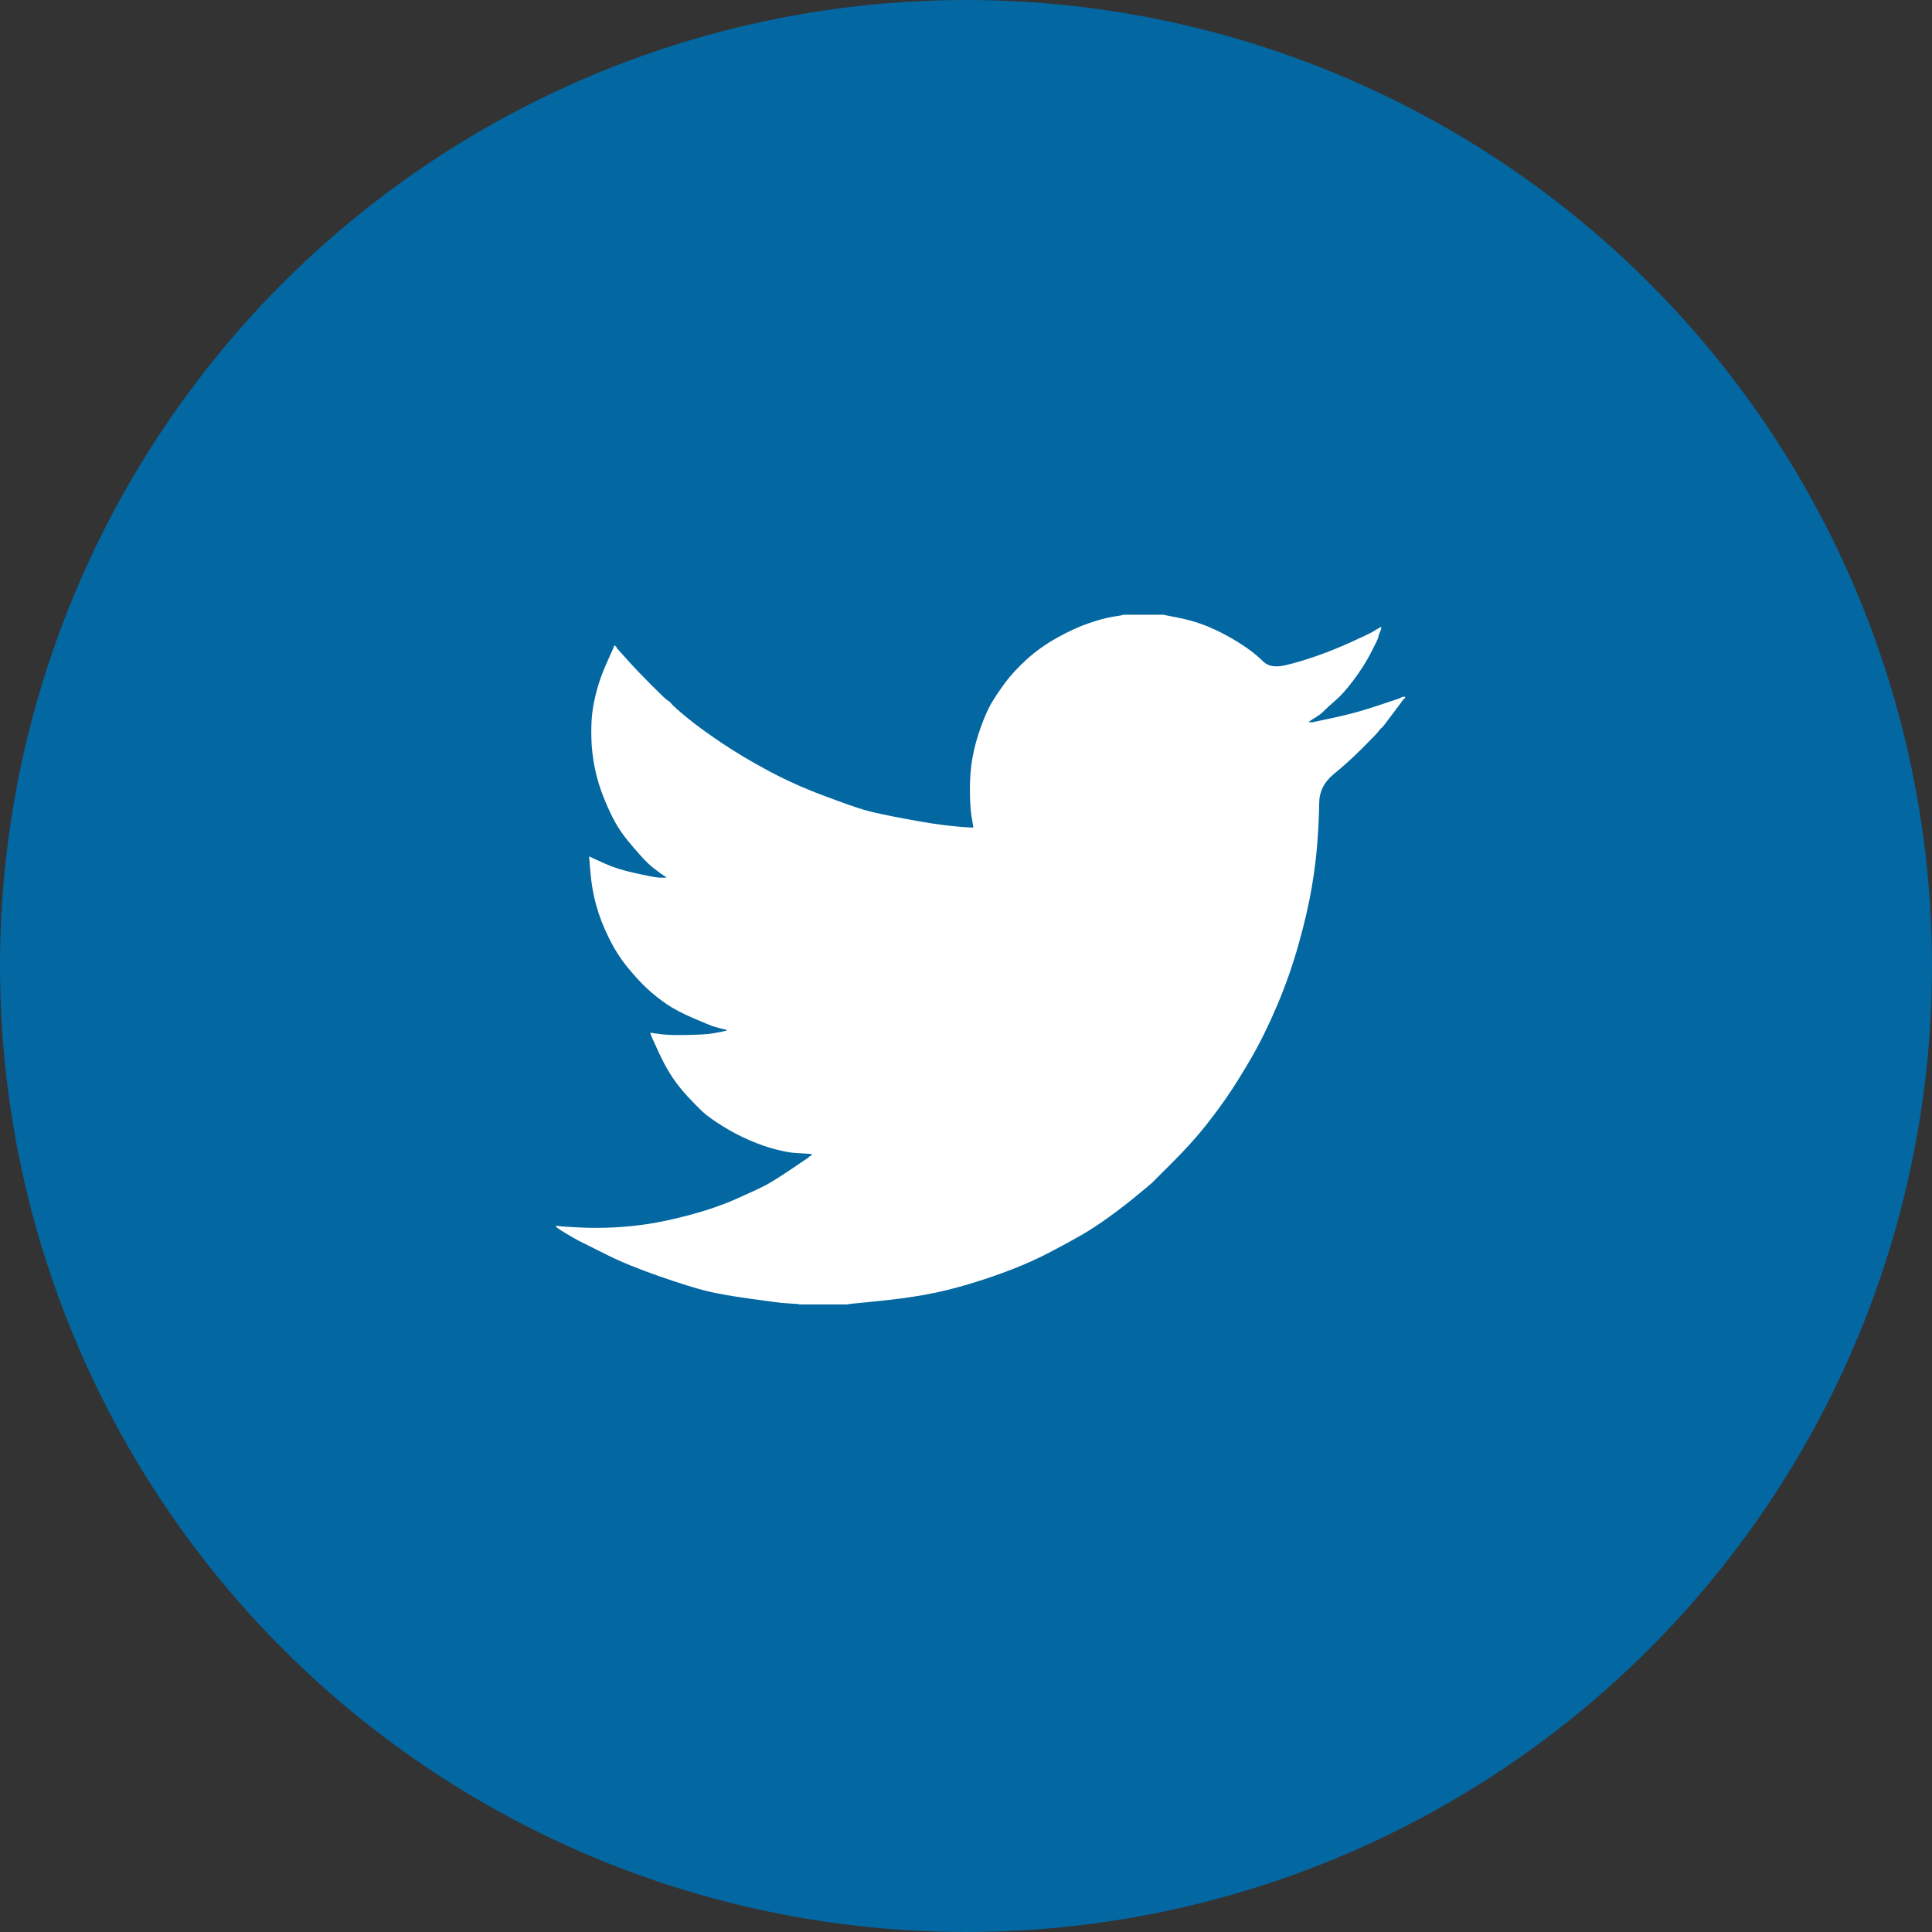 <svg xmlns="http://www.w3.org/2000/svg" xmlns:xlink="http://www.w3.org/1999/xlink" width="66px" height="66px" viewBox="0 0 66 66" version="1.1">
    <rect x="0" y="0" width="66" height="66" fill="#333333" stroke="none"/>
    <!-- Generator: Sketch 46.2 (44496) - http://www.bohemiancoding.com/sketch -->
    <title>08</title>
    <desc>Created with Sketch.</desc>
    <defs/>
    <g id="Slice" stroke="none" stroke-width="1" fill="none" fill-rule="evenodd">
        <g id="top" transform="translate(-299, -109)">
            <g id="08" transform="translate(299, 109)">
                <circle id="Combined-Shape" fill="#0367A1" cx="33" cy="33" r="33"/>
                <path d="M38.377,21.005 L38.377,21 L39.737,21 L40.234,21.099 C40.565,21.164 40.866,21.248 41.136,21.353 C41.406,21.458 41.667,21.58 41.92,21.719 C42.173,21.859 42.402,22.001 42.608,22.145 C42.812,22.288 42.995,22.44 43.157,22.6 C43.317,22.762 43.568,22.804 43.908,22.726 C44.248,22.647 44.614,22.538 45.006,22.399 C45.398,22.26 45.786,22.103 46.17,21.928 C46.553,21.754 46.787,21.643 46.87,21.596 C46.952,21.547 46.996,21.521 47.001,21.518 L47.006,21.51 L47.032,21.497 L47.059,21.484 L47.085,21.471 L47.111,21.458 L47.116,21.45 L47.124,21.445 L47.132,21.439 L47.137,21.431 L47.163,21.424 L47.189,21.418 L47.184,21.458 L47.176,21.497 L47.163,21.536 L47.15,21.575 L47.137,21.601 L47.124,21.628 L47.111,21.667 C47.102,21.693 47.093,21.728 47.085,21.771 C47.076,21.815 46.993,21.989 46.836,22.294 C46.679,22.599 46.483,22.909 46.248,23.223 C46.013,23.537 45.802,23.774 45.615,23.934 C45.427,24.096 45.302,24.209 45.241,24.274 C45.18,24.34 45.106,24.401 45.019,24.457 L44.888,24.543 L44.862,24.556 L44.836,24.569 L44.831,24.577 L44.823,24.583 L44.815,24.588 L44.81,24.596 L44.784,24.609 L44.757,24.622 L44.752,24.63 L44.744,24.635 L44.737,24.64 L44.731,24.648 L44.726,24.656 L44.718,24.661 L44.71,24.666 L44.705,24.674 L44.836,24.674 L45.568,24.517 C46.056,24.413 46.523,24.286 46.967,24.138 L47.673,23.903 L47.752,23.876 L47.791,23.863 L47.817,23.85 L47.843,23.837 L47.869,23.824 L47.895,23.811 L47.948,23.803 L48,23.798 L48,23.85 L47.987,23.856 L47.974,23.863 L47.969,23.871 L47.961,23.876 L47.953,23.882 L47.948,23.89 L47.942,23.897 L47.935,23.903 L47.927,23.908 L47.922,23.916 L47.916,23.924 L47.908,23.929 L47.895,23.955 L47.882,23.981 L47.874,23.986 C47.871,23.992 47.76,24.14 47.542,24.431 C47.324,24.724 47.207,24.872 47.189,24.875 C47.172,24.881 47.148,24.907 47.116,24.954 C47.087,25.003 46.902,25.197 46.562,25.537 C46.222,25.877 45.889,26.179 45.563,26.444 C45.235,26.711 45.07,27.039 45.066,27.428 C45.061,27.815 45.041,28.252 45.006,28.74 C44.971,29.228 44.906,29.756 44.81,30.322 C44.714,30.889 44.566,31.53 44.365,32.244 C44.165,32.959 43.921,33.656 43.633,34.336 C43.345,35.016 43.045,35.626 42.731,36.167 C42.417,36.707 42.129,37.165 41.868,37.54 C41.606,37.914 41.341,38.267 41.07,38.599 C40.8,38.93 40.458,39.303 40.045,39.718 C39.63,40.131 39.404,40.358 39.365,40.398 C39.325,40.436 39.154,40.579 38.853,40.827 C38.553,41.076 38.23,41.325 37.885,41.575 C37.542,41.822 37.226,42.029 36.939,42.194 C36.651,42.36 36.304,42.549 35.898,42.762 C35.493,42.976 35.056,43.175 34.585,43.358 C34.115,43.541 33.618,43.711 33.095,43.868 C32.572,44.025 32.066,44.147 31.578,44.234 C31.09,44.321 30.536,44.395 29.917,44.456 L28.989,44.548 L28.989,44.561 L27.289,44.561 L27.289,44.548 L27.067,44.535 C26.919,44.526 26.797,44.517 26.701,44.509 C26.605,44.5 26.243,44.452 25.616,44.365 C24.988,44.278 24.496,44.19 24.138,44.103 C23.781,44.016 23.249,43.85 22.543,43.606 C21.837,43.362 21.233,43.116 20.731,42.866 C20.231,42.619 19.917,42.462 19.79,42.396 C19.664,42.331 19.523,42.251 19.366,42.155 L19.131,42.011 L19.126,42.003 L19.118,41.998 L19.11,41.993 L19.105,41.985 L19.078,41.972 L19.052,41.959 L19.047,41.951 L19.039,41.946 L19.031,41.941 L19.026,41.933 L19.021,41.925 L19.013,41.92 L19,41.92 L19,41.867 L19.026,41.873 L19.052,41.881 L19.17,41.894 C19.248,41.902 19.462,41.915 19.811,41.933 C20.159,41.95 20.53,41.95 20.922,41.933 C21.314,41.915 21.715,41.876 22.125,41.815 C22.535,41.754 23.018,41.65 23.576,41.501 C24.134,41.353 24.647,41.177 25.114,40.973 C25.579,40.767 25.91,40.614 26.108,40.513 C26.303,40.414 26.601,40.229 27.002,39.959 L27.603,39.553 L27.608,39.545 L27.616,39.54 L27.624,39.535 L27.629,39.527 L27.635,39.519 L27.642,39.514 L27.65,39.509 L27.656,39.501 L27.682,39.493 L27.708,39.488 L27.713,39.462 L27.721,39.436 L27.729,39.43 L27.734,39.422 L27.525,39.409 C27.385,39.401 27.25,39.392 27.119,39.383 C26.989,39.375 26.784,39.335 26.505,39.266 C26.226,39.196 25.925,39.091 25.603,38.952 C25.28,38.812 24.966,38.647 24.661,38.455 C24.356,38.263 24.136,38.104 24,37.976 C23.866,37.851 23.691,37.673 23.477,37.443 C23.264,37.211 23.079,36.973 22.922,36.729 C22.766,36.485 22.616,36.203 22.473,35.884 L22.256,35.408 L22.243,35.369 L22.229,35.33 L22.222,35.304 L22.216,35.278 L22.256,35.283 L22.295,35.291 L22.583,35.33 C22.774,35.356 23.075,35.365 23.485,35.356 C23.894,35.347 24.178,35.33 24.335,35.304 C24.491,35.278 24.587,35.26 24.622,35.252 L24.674,35.239 L24.74,35.225 L24.805,35.212 L24.81,35.205 L24.818,35.199 L24.826,35.194 L24.831,35.186 L24.779,35.173 L24.727,35.16 L24.674,35.147 L24.622,35.134 L24.57,35.121 C24.535,35.112 24.474,35.095 24.387,35.069 C24.3,35.042 24.064,34.946 23.681,34.781 C23.297,34.615 22.992,34.454 22.766,34.297 C22.538,34.14 22.322,33.968 22.117,33.782 C21.913,33.594 21.689,33.351 21.445,33.055 C21.201,32.759 20.983,32.414 20.791,32.022 C20.599,31.63 20.456,31.255 20.36,30.898 C20.264,30.542 20.201,30.179 20.172,29.812 L20.124,29.263 L20.151,29.269 L20.177,29.276 L20.203,29.289 L20.229,29.303 L20.255,29.316 L20.281,29.329 L20.687,29.512 C20.957,29.634 21.292,29.738 21.693,29.826 C22.094,29.913 22.334,29.961 22.413,29.969 L22.53,29.982 L22.766,29.982 L22.76,29.975 L22.752,29.969 L22.745,29.964 L22.739,29.956 L22.734,29.948 L22.726,29.943 L22.718,29.938 L22.713,29.93 L22.687,29.917 L22.661,29.904 L22.656,29.896 L22.648,29.891 L22.64,29.886 L22.635,29.878 L22.609,29.865 L22.583,29.852 L22.577,29.844 C22.572,29.84 22.497,29.785 22.352,29.676 C22.209,29.567 22.06,29.425 21.903,29.25 C21.746,29.076 21.589,28.893 21.432,28.701 C21.275,28.509 21.135,28.303 21.014,28.087 C20.892,27.869 20.762,27.591 20.627,27.255 C20.492,26.92 20.39,26.583 20.321,26.243 C20.251,25.903 20.212,25.567 20.203,25.236 C20.194,24.905 20.203,24.622 20.229,24.386 C20.255,24.151 20.307,23.885 20.386,23.589 C20.464,23.292 20.578,22.979 20.726,22.647 L20.948,22.151 L20.961,22.111 L20.974,22.072 L20.982,22.067 L20.987,22.059 L20.993,22.051 L21,22.046 L21.008,22.051 L21.014,22.059 L21.019,22.067 L21.027,22.072 L21.034,22.077 L21.04,22.085 L21.045,22.093 L21.053,22.098 L21.066,22.124 L21.079,22.151 L21.087,22.156 L21.092,22.164 L21.445,22.556 C21.68,22.817 21.959,23.109 22.282,23.432 C22.604,23.754 22.783,23.922 22.818,23.934 C22.853,23.948 22.896,23.988 22.949,24.054 C23.001,24.119 23.175,24.273 23.472,24.517 C23.768,24.761 24.156,25.044 24.635,25.367 C25.115,25.69 25.646,26.008 26.23,26.321 C26.814,26.635 27.442,26.919 28.113,27.171 C28.784,27.424 29.255,27.59 29.525,27.668 C29.795,27.747 30.257,27.847 30.911,27.969 C31.565,28.091 32.057,28.169 32.389,28.204 C32.72,28.239 32.947,28.259 33.069,28.264 L33.252,28.27 L33.246,28.23 L33.239,28.191 L33.186,27.864 C33.151,27.646 33.134,27.341 33.134,26.949 C33.134,26.557 33.164,26.195 33.225,25.864 C33.286,25.533 33.378,25.197 33.5,24.857 C33.622,24.517 33.741,24.244 33.858,24.039 C33.977,23.835 34.132,23.602 34.324,23.34 C34.515,23.079 34.764,22.809 35.069,22.53 C35.374,22.251 35.723,22.002 36.115,21.784 C36.507,21.567 36.869,21.401 37.2,21.288 C37.531,21.174 37.81,21.1 38.037,21.065 C38.264,21.031 38.377,21.01 38.377,21.005 Z" id="Shape" fill="#FFFFFF" fill-rule="nonzero"/>
            </g>
        </g>
    </g>
</svg>